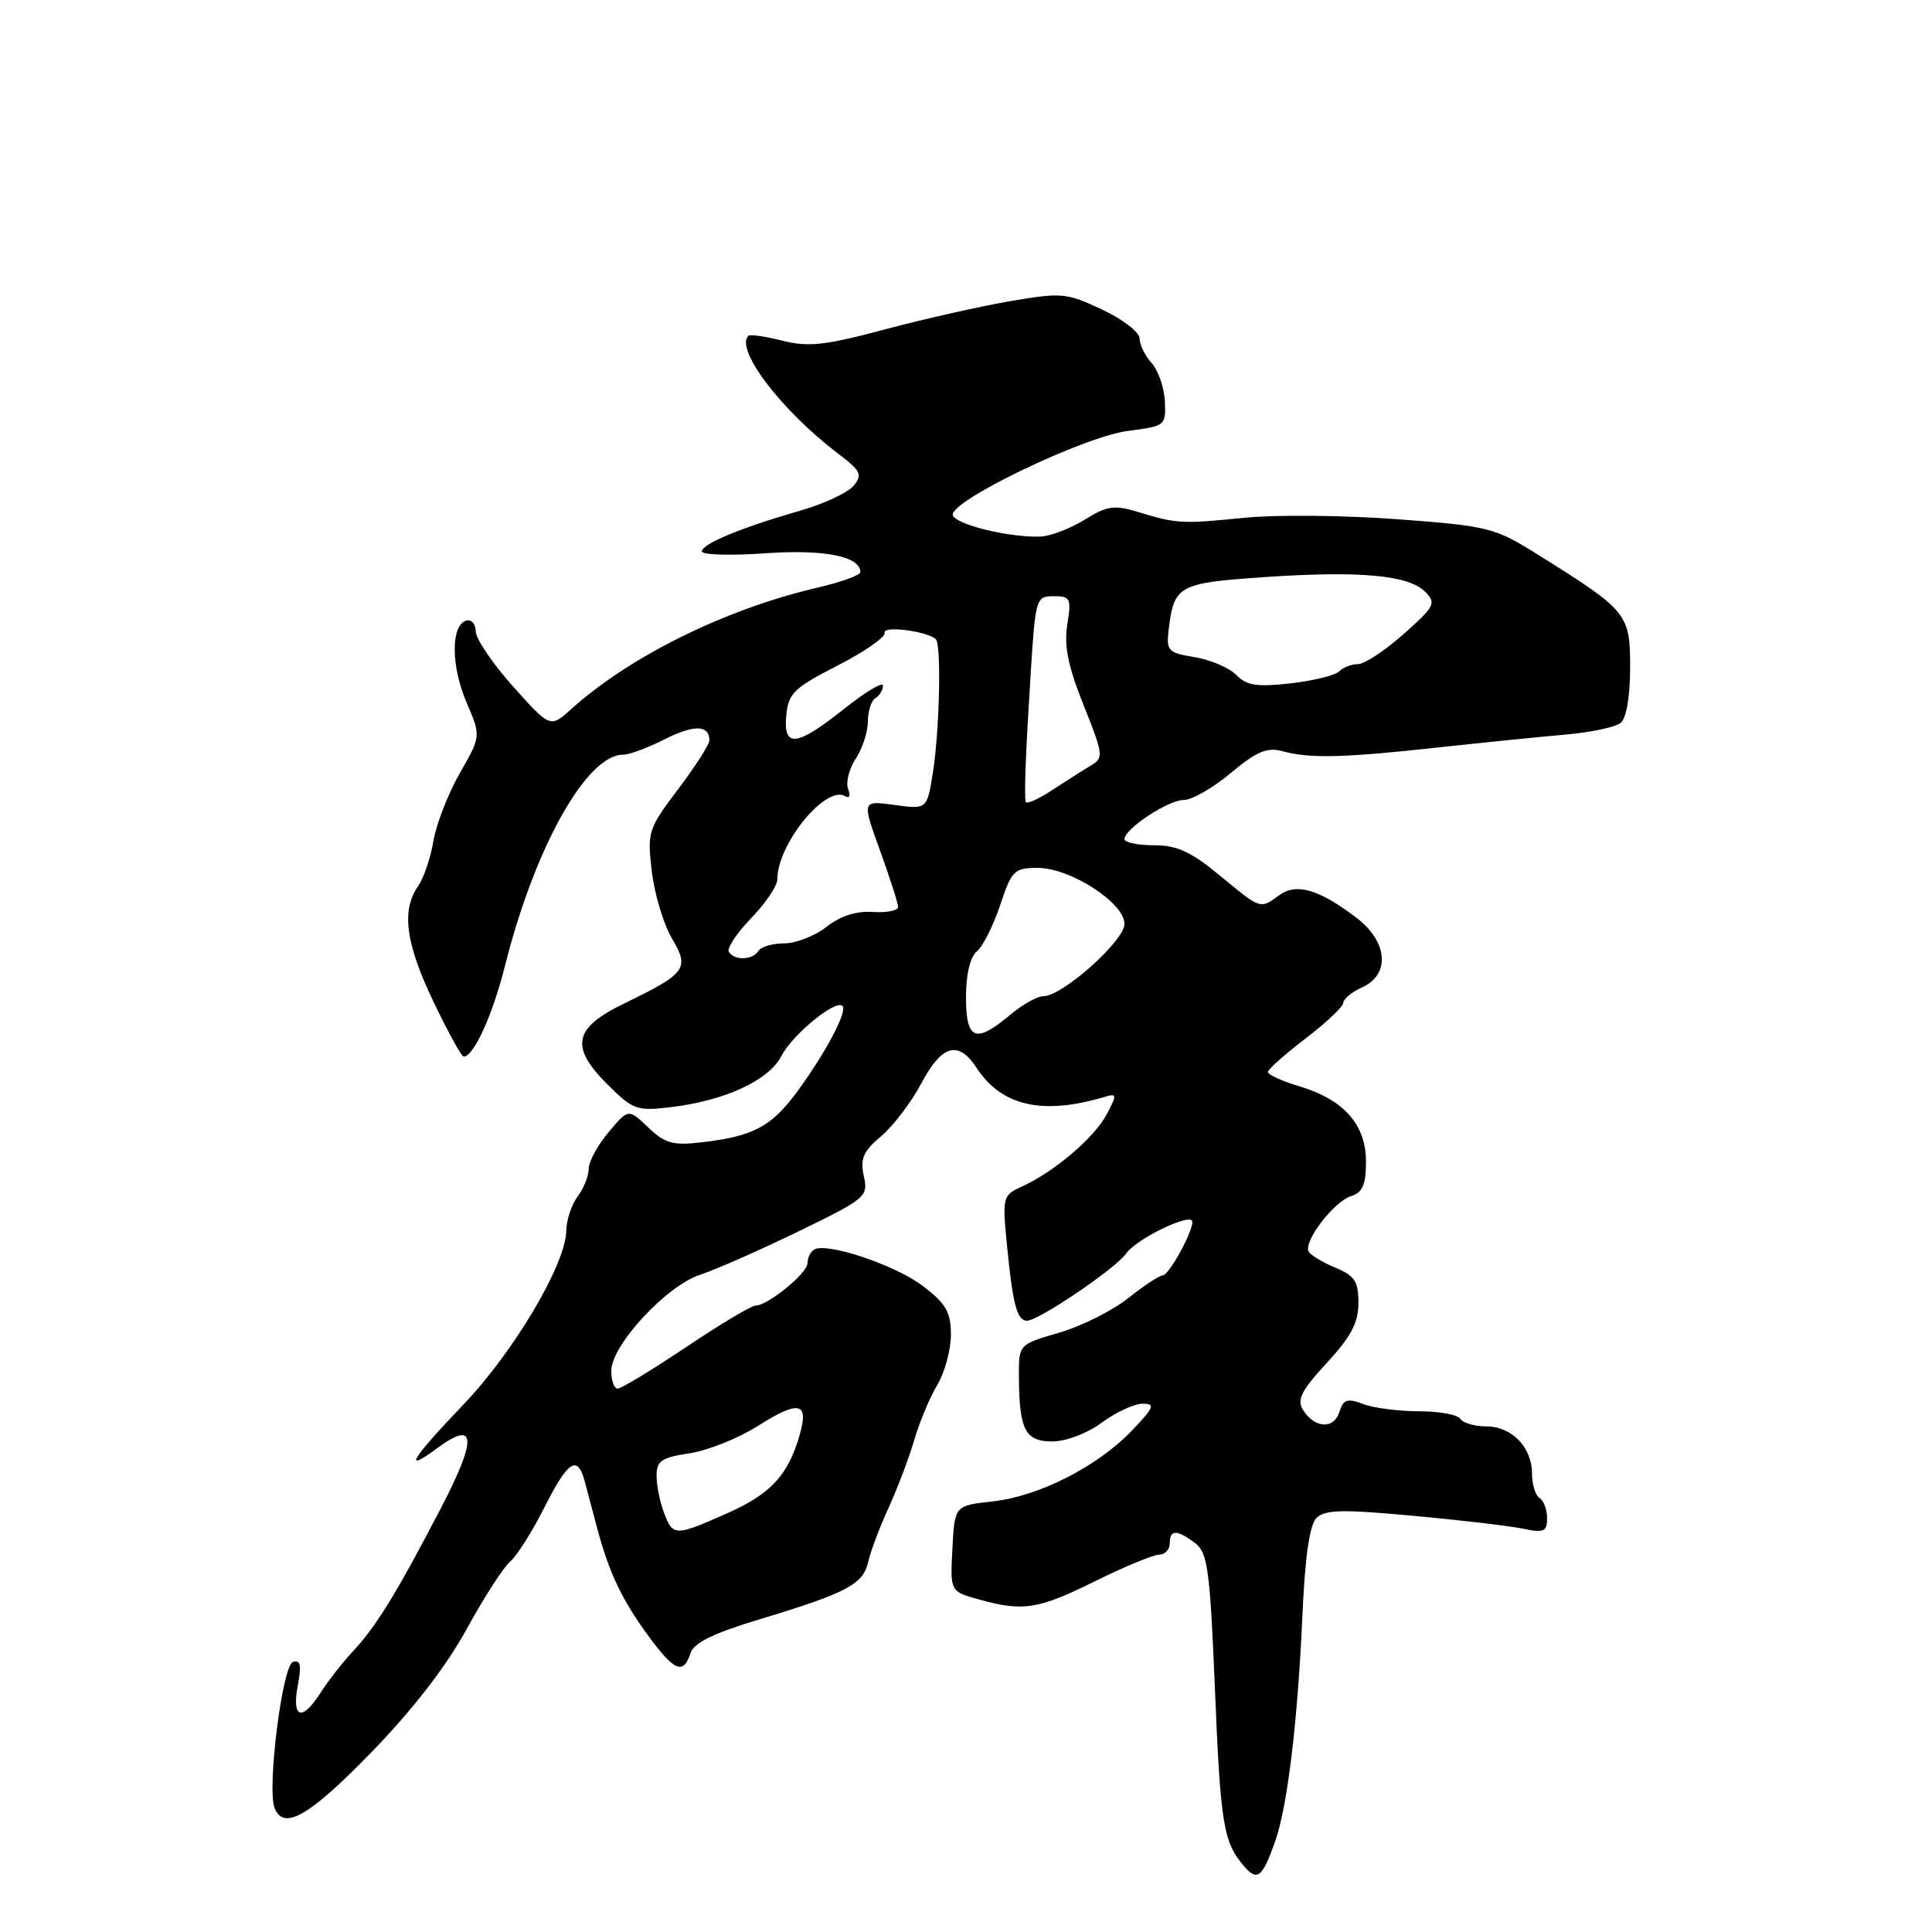<?xml version="1.0" encoding="UTF-8" standalone="no"?>
<!DOCTYPE svg PUBLIC "-//W3C//DTD SVG 1.1//EN" "http://www.w3.org/Graphics/SVG/1.1/DTD/svg11.dtd" >
<svg xmlns="http://www.w3.org/2000/svg" xmlns:xlink="http://www.w3.org/1999/xlink" version="1.1" viewBox="0 0 256 256">
 <g >
 <path fill="currentColor"
d=" M 168.96 244.00 C 170.60 239.37 171.95 228.13 172.58 214.00 C 172.92 206.29 173.53 202.05 174.43 201.15 C 175.53 200.04 177.86 199.98 187.14 200.84 C 193.39 201.41 199.96 202.18 201.75 202.55 C 204.58 203.14 205.00 202.96 205.00 201.17 C 205.00 200.04 204.55 198.84 204.00 198.50 C 203.45 198.16 203.00 196.71 203.00 195.27 C 203.00 191.76 200.31 189.00 196.90 189.00 C 195.37 189.00 193.84 188.55 193.50 188.00 C 193.16 187.45 190.69 187.00 188.01 187.00 C 185.32 187.00 182.00 186.57 180.62 186.04 C 178.51 185.24 178.00 185.42 177.47 187.10 C 176.73 189.42 174.20 189.27 172.66 186.83 C 171.81 185.48 172.42 184.26 175.80 180.60 C 179.02 177.11 180.00 175.25 180.00 172.64 C 180.00 169.80 179.50 169.04 176.98 167.99 C 175.32 167.30 173.71 166.35 173.42 165.86 C 172.63 164.59 176.71 159.23 179.03 158.49 C 180.56 158.01 181.00 156.97 181.00 153.89 C 181.00 149.01 178.05 145.69 172.12 143.92 C 169.85 143.24 168.00 142.40 168.00 142.05 C 168.00 141.70 170.25 139.70 173.00 137.60 C 175.75 135.50 178.00 133.37 178.00 132.87 C 178.00 132.37 179.12 131.44 180.50 130.82 C 184.25 129.11 183.89 124.78 179.75 121.62 C 174.80 117.84 171.78 116.96 169.52 118.61 C 166.95 120.49 167.11 120.54 161.62 116.00 C 157.81 112.85 155.96 112.00 152.89 112.00 C 150.75 112.00 149.00 111.63 149.00 111.19 C 149.00 109.82 154.80 106.00 156.86 106.00 C 157.94 106.00 160.74 104.39 163.10 102.42 C 166.52 99.56 167.89 98.98 169.94 99.54 C 173.58 100.53 177.96 100.42 190.50 99.05 C 196.55 98.39 204.20 97.62 207.50 97.33 C 210.80 97.04 214.06 96.35 214.75 95.78 C 215.51 95.16 216.00 92.28 216.00 88.47 C 216.00 81.34 215.68 80.94 204.00 73.63 C 198.01 69.88 197.40 69.72 185.16 68.80 C 178.20 68.28 169.12 68.19 165.00 68.60 C 156.56 69.44 155.94 69.41 150.83 67.85 C 147.65 66.88 146.71 67.01 143.71 68.87 C 141.82 70.04 139.19 71.04 137.88 71.10 C 133.81 71.26 126.68 69.53 126.26 68.28 C 125.66 66.48 143.63 57.83 149.50 57.09 C 154.40 56.47 154.50 56.39 154.35 53.16 C 154.26 51.35 153.47 49.07 152.60 48.11 C 151.72 47.14 151.00 45.67 151.00 44.84 C 151.00 44.02 148.76 42.29 146.02 41.01 C 141.28 38.79 140.67 38.74 133.77 39.92 C 129.77 40.61 122.28 42.30 117.13 43.68 C 109.30 45.77 107.08 46.01 103.66 45.14 C 101.41 44.57 99.38 44.28 99.16 44.50 C 97.37 46.30 103.57 54.44 111.05 60.10 C 114.07 62.39 114.32 62.91 113.11 64.36 C 112.36 65.27 109.21 66.75 106.12 67.64 C 98.24 69.90 93.00 72.07 93.00 73.06 C 93.00 73.52 96.74 73.64 101.31 73.32 C 109.17 72.76 114.00 73.71 114.00 75.81 C 114.00 76.21 111.47 77.13 108.37 77.85 C 96.17 80.69 83.52 86.92 75.70 93.95 C 72.91 96.46 72.91 96.46 68.00 90.98 C 65.30 87.97 63.07 84.67 63.04 83.67 C 63.02 82.66 62.44 82.02 61.75 82.24 C 59.72 82.91 59.76 88.27 61.82 93.08 C 63.74 97.55 63.74 97.55 60.92 102.46 C 59.38 105.16 57.81 109.20 57.43 111.43 C 57.06 113.67 56.13 116.39 55.37 117.47 C 53.16 120.65 53.76 125.07 57.46 132.78 C 59.36 136.75 61.15 140.00 61.44 140.00 C 62.78 140.00 65.28 134.49 66.95 127.84 C 70.87 112.26 77.74 100.00 82.56 100.00 C 83.39 100.00 85.88 99.08 88.07 97.96 C 91.93 96.00 94.00 96.04 94.00 98.10 C 94.00 98.64 92.14 101.55 89.86 104.56 C 85.88 109.84 85.75 110.24 86.37 115.47 C 86.72 118.45 87.91 122.43 89.02 124.31 C 91.41 128.36 90.97 128.95 82.64 133.00 C 76.00 136.23 75.50 138.70 80.46 143.66 C 83.85 147.05 84.37 147.24 88.84 146.71 C 96.02 145.86 101.86 143.17 103.52 139.95 C 105.02 137.07 110.72 132.39 111.63 133.30 C 112.33 134.00 109.38 139.55 105.60 144.69 C 102.20 149.30 99.78 150.57 93.00 151.36 C 89.16 151.81 88.11 151.51 85.89 149.39 C 83.27 146.89 83.27 146.89 80.64 150.02 C 79.19 151.74 78.00 153.93 78.00 154.89 C 78.00 155.84 77.34 157.49 76.53 158.56 C 75.72 159.63 75.05 161.67 75.03 163.10 C 74.98 167.50 68.07 179.16 61.37 186.15 C 54.49 193.34 53.30 195.32 57.90 191.91 C 63.10 188.07 63.26 190.54 58.44 199.80 C 52.53 211.15 49.89 215.44 46.80 218.77 C 45.40 220.27 43.47 222.74 42.51 224.25 C 40.05 228.13 38.64 227.74 39.45 223.39 C 39.97 220.65 39.82 219.89 38.82 220.22 C 37.41 220.69 35.37 236.91 36.38 239.55 C 37.56 242.62 40.95 240.68 49.15 232.25 C 54.68 226.56 59.11 220.83 61.83 215.87 C 64.13 211.67 66.72 207.65 67.59 206.93 C 68.45 206.21 70.48 203.01 72.10 199.81 C 75.25 193.55 76.52 192.71 77.47 196.25 C 77.80 197.49 78.55 200.30 79.13 202.50 C 80.69 208.36 82.40 211.98 85.90 216.75 C 89.34 221.45 90.56 221.96 91.48 219.08 C 91.92 217.68 94.50 216.42 100.79 214.52 C 112.21 211.07 114.38 209.92 115.04 206.96 C 115.34 205.61 116.55 202.38 117.74 199.79 C 118.93 197.19 120.46 193.14 121.15 190.79 C 121.84 188.43 123.21 185.15 124.20 183.50 C 125.19 181.85 125.99 178.87 126.00 176.87 C 126.00 173.86 125.37 172.76 122.31 170.42 C 118.63 167.62 109.52 164.56 107.87 165.58 C 107.39 165.88 107.00 166.68 107.00 167.37 C 107.00 168.71 101.74 173.00 100.10 173.00 C 99.57 173.00 95.43 175.47 90.91 178.50 C 86.39 181.53 82.31 184.00 81.85 184.00 C 81.38 184.00 81.00 182.94 81.00 181.64 C 81.00 178.26 88.28 170.39 92.77 168.91 C 94.82 168.24 100.68 165.66 105.79 163.17 C 114.77 158.81 115.06 158.56 114.46 155.83 C 113.96 153.52 114.38 152.55 116.76 150.55 C 118.36 149.20 120.75 146.05 122.08 143.55 C 124.80 138.42 126.99 137.81 129.39 141.48 C 132.72 146.56 138.08 147.79 146.32 145.36 C 148.02 144.86 148.04 145.01 146.64 147.66 C 145.01 150.74 139.71 155.26 135.45 157.20 C 132.83 158.40 132.79 158.54 133.46 165.31 C 134.21 172.91 134.78 175.00 136.09 175.00 C 137.62 175.00 147.82 168.09 149.20 166.12 C 150.62 164.10 158.00 160.56 158.00 161.90 C 158.00 163.35 154.87 169.00 154.06 169.00 C 153.63 169.00 151.57 170.36 149.48 172.02 C 147.39 173.68 143.27 175.74 140.34 176.59 C 135.00 178.14 135.00 178.14 135.01 182.32 C 135.04 189.45 135.83 191.00 139.42 191.00 C 141.25 191.00 144.05 189.94 146.00 188.50 C 147.86 187.13 150.29 186.00 151.39 186.00 C 153.12 186.00 152.93 186.48 149.95 189.59 C 145.37 194.36 137.65 198.27 131.50 198.95 C 126.50 199.50 126.50 199.50 126.20 205.19 C 125.90 210.88 125.90 210.88 129.70 211.93 C 135.58 213.57 137.53 213.26 145.14 209.50 C 149.03 207.57 152.85 206.00 153.61 206.00 C 154.37 206.00 155.00 205.32 155.00 204.50 C 155.00 202.65 155.94 202.64 158.37 204.48 C 160.02 205.73 160.33 207.99 160.98 223.70 C 161.72 241.76 162.11 244.11 164.83 247.27 C 166.60 249.33 167.27 248.80 168.96 244.00 Z  M 87.98 200.43 C 87.44 199.02 87.00 196.83 87.00 195.55 C 87.00 193.57 87.65 193.13 91.37 192.57 C 93.77 192.21 97.85 190.58 100.43 188.94 C 105.87 185.49 107.21 185.78 105.96 190.14 C 104.43 195.47 102.11 197.98 96.33 200.53 C 89.42 203.59 89.17 203.59 87.98 200.43 Z  M 128.00 132.12 C 128.00 129.09 128.55 126.79 129.45 126.05 C 130.24 125.39 131.63 122.63 132.53 119.92 C 134.05 115.34 134.39 115.00 137.49 115.00 C 141.83 115.00 149.00 119.63 149.00 122.43 C 148.99 124.67 140.77 132.00 138.26 132.00 C 137.45 132.00 135.45 133.12 133.82 134.50 C 129.26 138.33 128.00 137.82 128.00 132.12 Z  M 96.58 126.13 C 96.29 125.65 97.61 123.65 99.52 121.68 C 101.43 119.71 103.00 117.38 103.00 116.51 C 103.00 111.83 109.46 103.93 112.01 105.51 C 112.55 105.84 112.72 105.42 112.38 104.54 C 112.05 103.69 112.50 101.88 113.39 100.53 C 114.28 99.18 115.00 96.96 115.00 95.59 C 115.00 94.23 115.45 92.84 116.00 92.50 C 116.55 92.16 117.00 91.42 117.00 90.86 C 117.00 90.29 114.69 91.67 111.87 93.91 C 105.52 98.97 103.76 99.16 104.19 94.75 C 104.47 91.86 105.22 91.13 111.00 88.18 C 114.58 86.35 117.37 84.40 117.22 83.84 C 116.96 82.87 122.85 83.62 124.00 84.70 C 124.75 85.40 124.50 96.80 123.61 102.37 C 122.84 107.25 122.84 107.25 118.52 106.66 C 114.20 106.07 114.20 106.07 116.60 112.68 C 117.92 116.32 119.00 119.69 119.00 120.18 C 119.00 120.66 117.49 120.96 115.65 120.84 C 113.46 120.69 111.35 121.37 109.52 122.81 C 107.99 124.01 105.47 125.00 103.92 125.00 C 102.38 125.00 100.84 125.45 100.50 126.00 C 99.74 127.23 97.31 127.31 96.58 126.13 Z  M 135.90 106.22 C 135.71 104.90 135.92 99.59 136.57 89.25 C 137.20 79.27 137.28 79.00 139.62 79.00 C 141.84 79.00 141.98 79.29 141.42 82.76 C 140.97 85.57 141.52 88.29 143.59 93.45 C 146.21 100.00 146.26 100.43 144.56 101.43 C 143.56 102.02 141.23 103.50 139.38 104.72 C 137.52 105.94 135.95 106.62 135.90 106.22 Z  M 163.82 89.44 C 162.89 88.49 160.42 87.43 158.32 87.08 C 154.78 86.50 154.53 86.24 154.85 83.48 C 155.55 77.57 156.12 77.25 167.54 76.47 C 180.17 75.61 186.63 76.20 188.84 78.41 C 190.34 79.91 190.13 80.34 185.98 84.02 C 183.52 86.21 180.80 88.00 179.95 88.00 C 179.10 88.00 177.97 88.43 177.44 88.96 C 176.91 89.49 174.00 90.21 170.99 90.55 C 166.54 91.05 165.18 90.84 163.82 89.44 Z "/>
</g>
</svg>